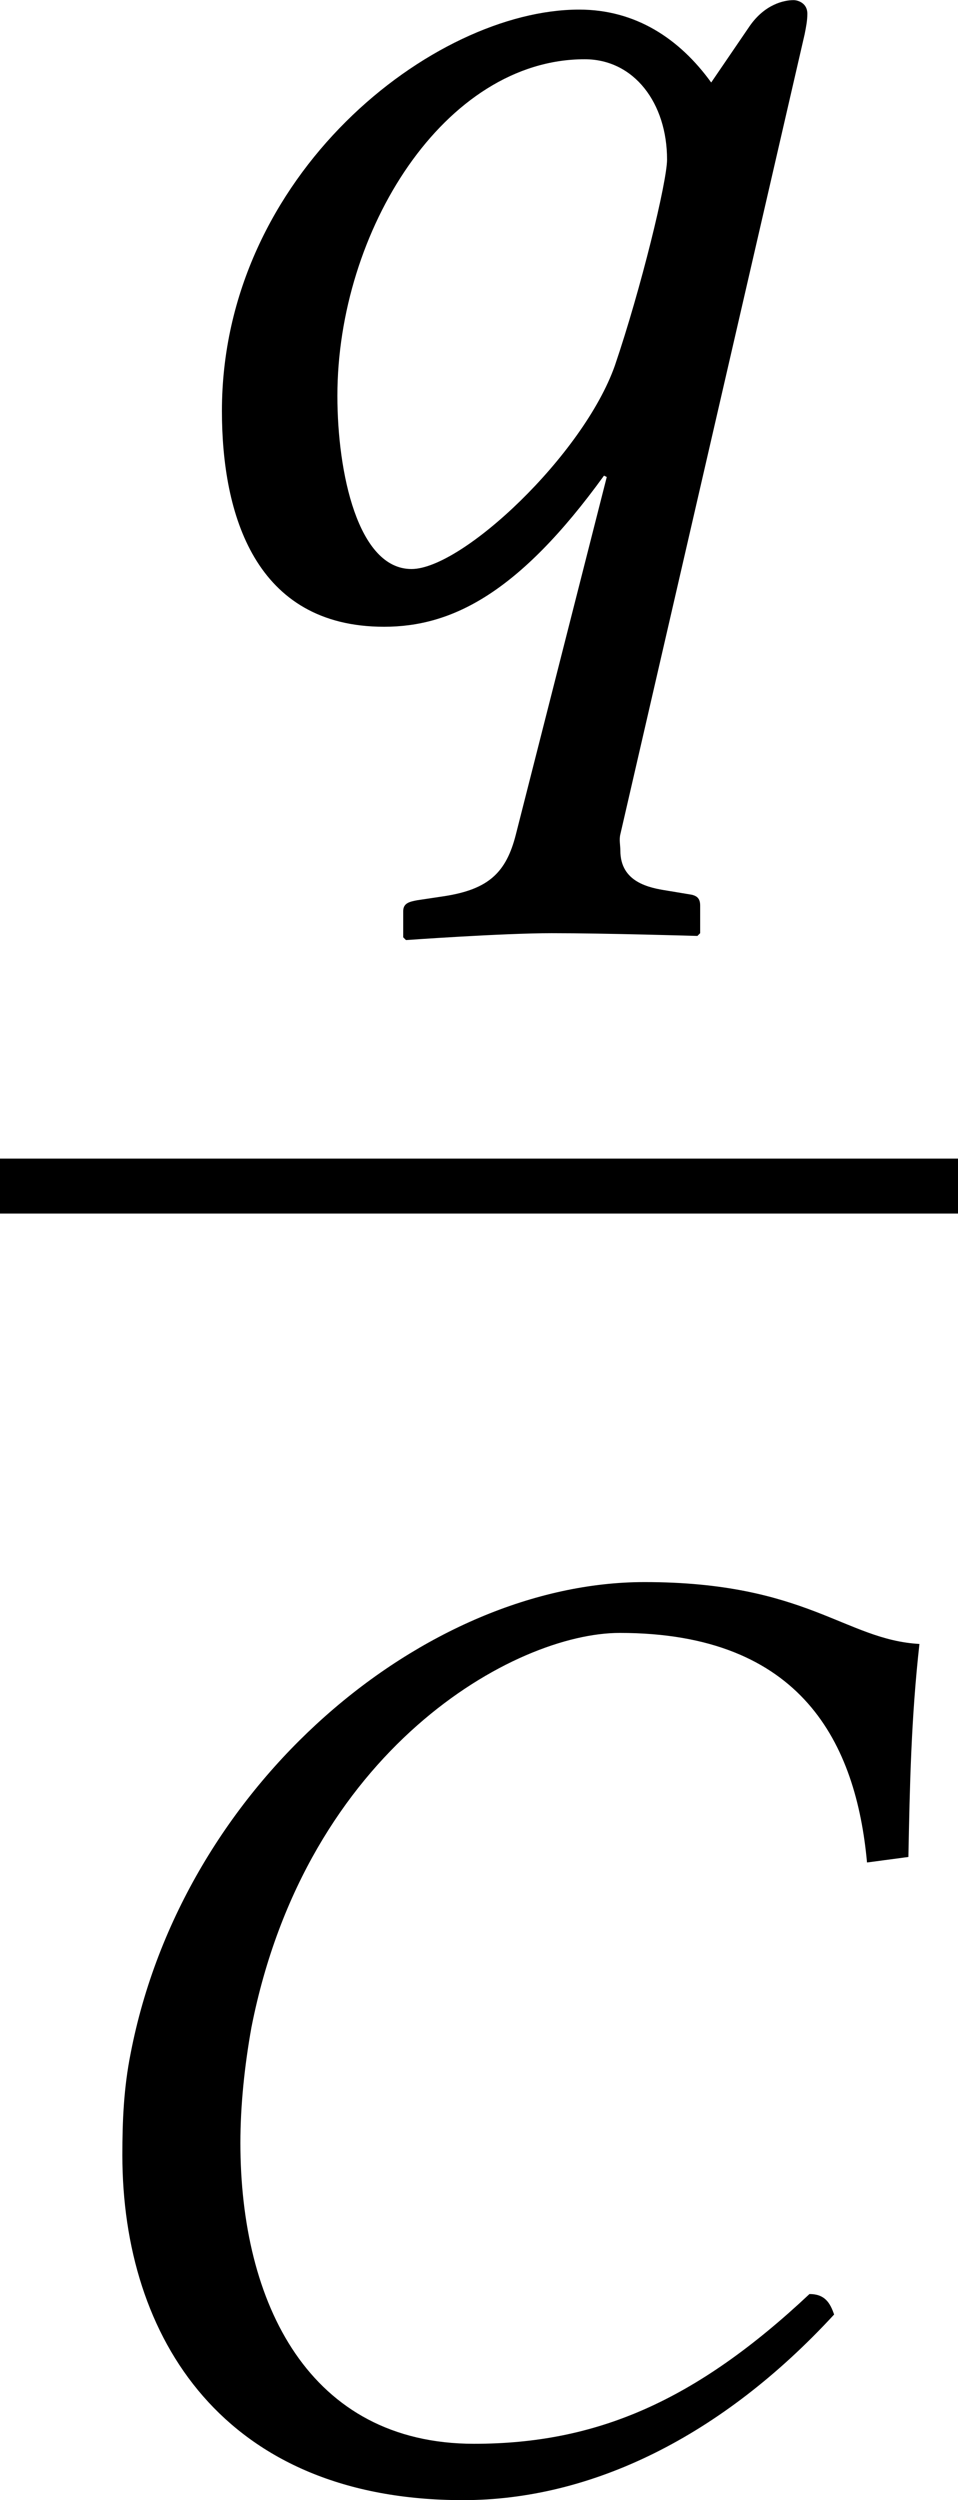 <?xml version='1.0' encoding='UTF-8'?>
<!-- This file was generated by dvisvgm 3.2.2 -->
<svg version='1.1' xmlns='http://www.w3.org/2000/svg' xmlns:xlink='http://www.w3.org/1999/xlink' width='11.666pt' height='30.445pt' viewBox='261.873 132.656 11.666 30.445'>
<defs>
<path id='g1-67' d='M2.35 .07C2.999 .07 3.661-.251 4.233-.872C4.212-.934 4.184-.976 4.108-.976C3.529-.432 3.027-.216 2.406-.216C1.569-.216 1.22-.928 1.22-1.743C1.22-1.932 1.241-2.134 1.276-2.329C1.555-3.745 2.615-4.331 3.145-4.331C4.073-4.331 4.345-3.766 4.4-3.166L4.61-3.194C4.617-3.557 4.624-3.898 4.666-4.275C4.289-4.296 4.094-4.589 3.271-4.589C2.162-4.589 .928-3.571 .663-2.197C.628-2.022 .621-1.855 .621-1.681C.621-.753 1.137 .07 2.35 .07Z'/>
<path id='g1-113' d='M2.824-2.301C2.824-2.19 2.692-1.646 2.559-1.255C2.399-.802 1.785-.223 1.527-.223C1.255-.223 1.151-.711 1.151-1.102C1.151-1.939 1.695-2.81 2.406-2.81C2.657-2.81 2.824-2.587 2.824-2.301ZM2.057 1.123C2.008 1.318 1.918 1.402 1.695 1.437L1.555 1.458C1.52 1.465 1.485 1.471 1.485 1.513V1.646L1.499 1.66C1.499 1.66 1.988 1.625 2.239 1.625C2.511 1.625 2.978 1.639 2.978 1.639S2.992 1.625 2.992 1.625V1.485C2.992 1.451 2.978 1.437 2.95 1.43L2.824 1.409C2.734 1.395 2.587 1.367 2.587 1.206C2.587 1.179 2.58 1.151 2.587 1.123L3.522-2.936C3.529-2.971 3.536-3.006 3.536-3.041C3.536-3.096 3.487-3.11 3.466-3.11C3.417-3.11 3.32-3.089 3.243-2.978L3.048-2.692C2.887-2.915 2.664-3.062 2.378-3.062C1.639-3.062 .565-2.225 .565-1.025C.565-.502 .732 .07 1.388 .07C1.73 .07 2.071-.098 2.504-.697L2.518-.69L2.057 1.123Z'/>
<use id='g30-67' xlink:href='#g1-67' transform='scale(1.714)'/>
<use id='g30-113' xlink:href='#g1-113' transform='scale(1.714)'/>
</defs>
<g id='page1' transform='matrix(1.4 0 0 1.4 0 0)'>
<use x='188.014' y='100.086' xlink:href='#g30-113'/>
<rect x='187.052' y='104.832' height='.478' width='8.333'/>
<use x='187.052' y='116.381' xlink:href='#g30-67'/>
</g>
</svg>